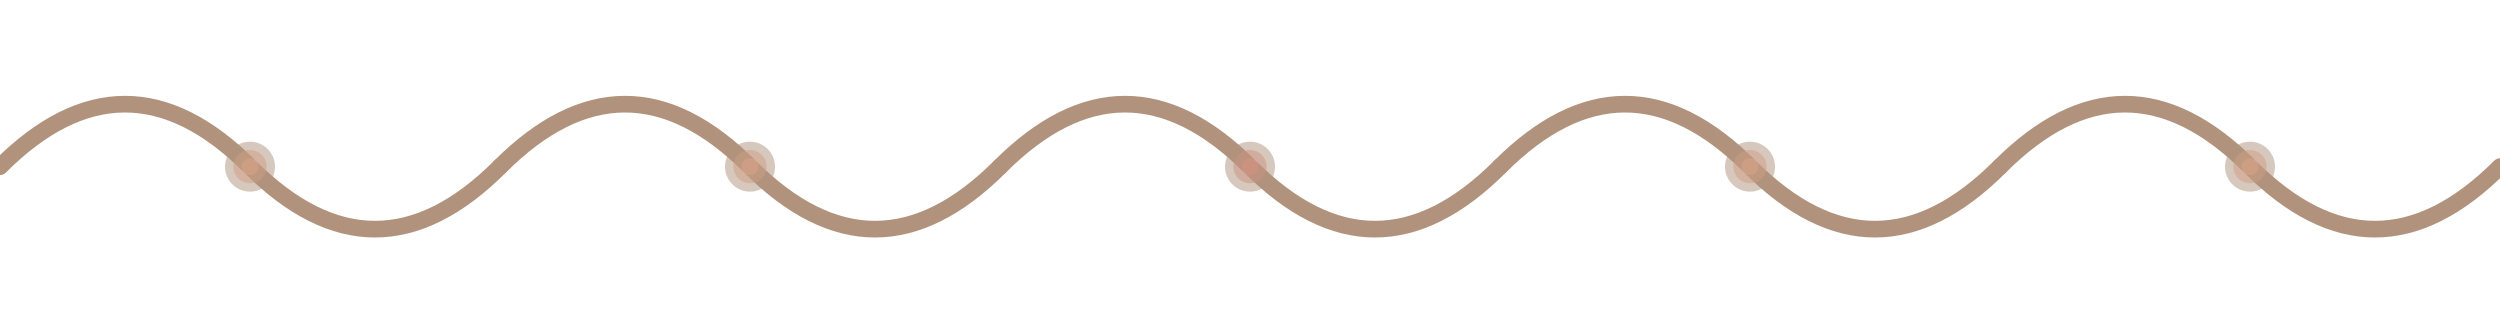 <svg width="300" height="40" xmlns="http://www.w3.org/2000/svg">
  <!-- Moroccan Arabesc Border Pattern -->
  <g fill="none" stroke="#7C4A27" stroke-width="2" opacity="0.6">
    <!-- Repeating curved pattern -->
    <path d="M 0,20 Q 15,5 30,20 T 60,20" stroke-linecap="round"/>
    <path d="M 60,20 Q 75,5 90,20 T 120,20" stroke-linecap="round"/>
    <path d="M 120,20 Q 135,5 150,20 T 180,20" stroke-linecap="round"/>
    <path d="M 180,20 Q 195,5 210,20 T 240,20" stroke-linecap="round"/>
    <path d="M 240,20 Q 255,5 270,20 T 300,20" stroke-linecap="round"/>

    <!-- Decorative dots -->
    <circle cx="30" cy="20" r="2" fill="#E0723E" opacity="0.5"/>
    <circle cx="90" cy="20" r="2" fill="#E0723E" opacity="0.5"/>
    <circle cx="150" cy="20" r="2" fill="#D34A2F" opacity="0.5"/>
    <circle cx="210" cy="20" r="2" fill="#E0723E" opacity="0.5"/>
    <circle cx="270" cy="20" r="2" fill="#E0723E" opacity="0.5"/>
  </g>
</svg>
